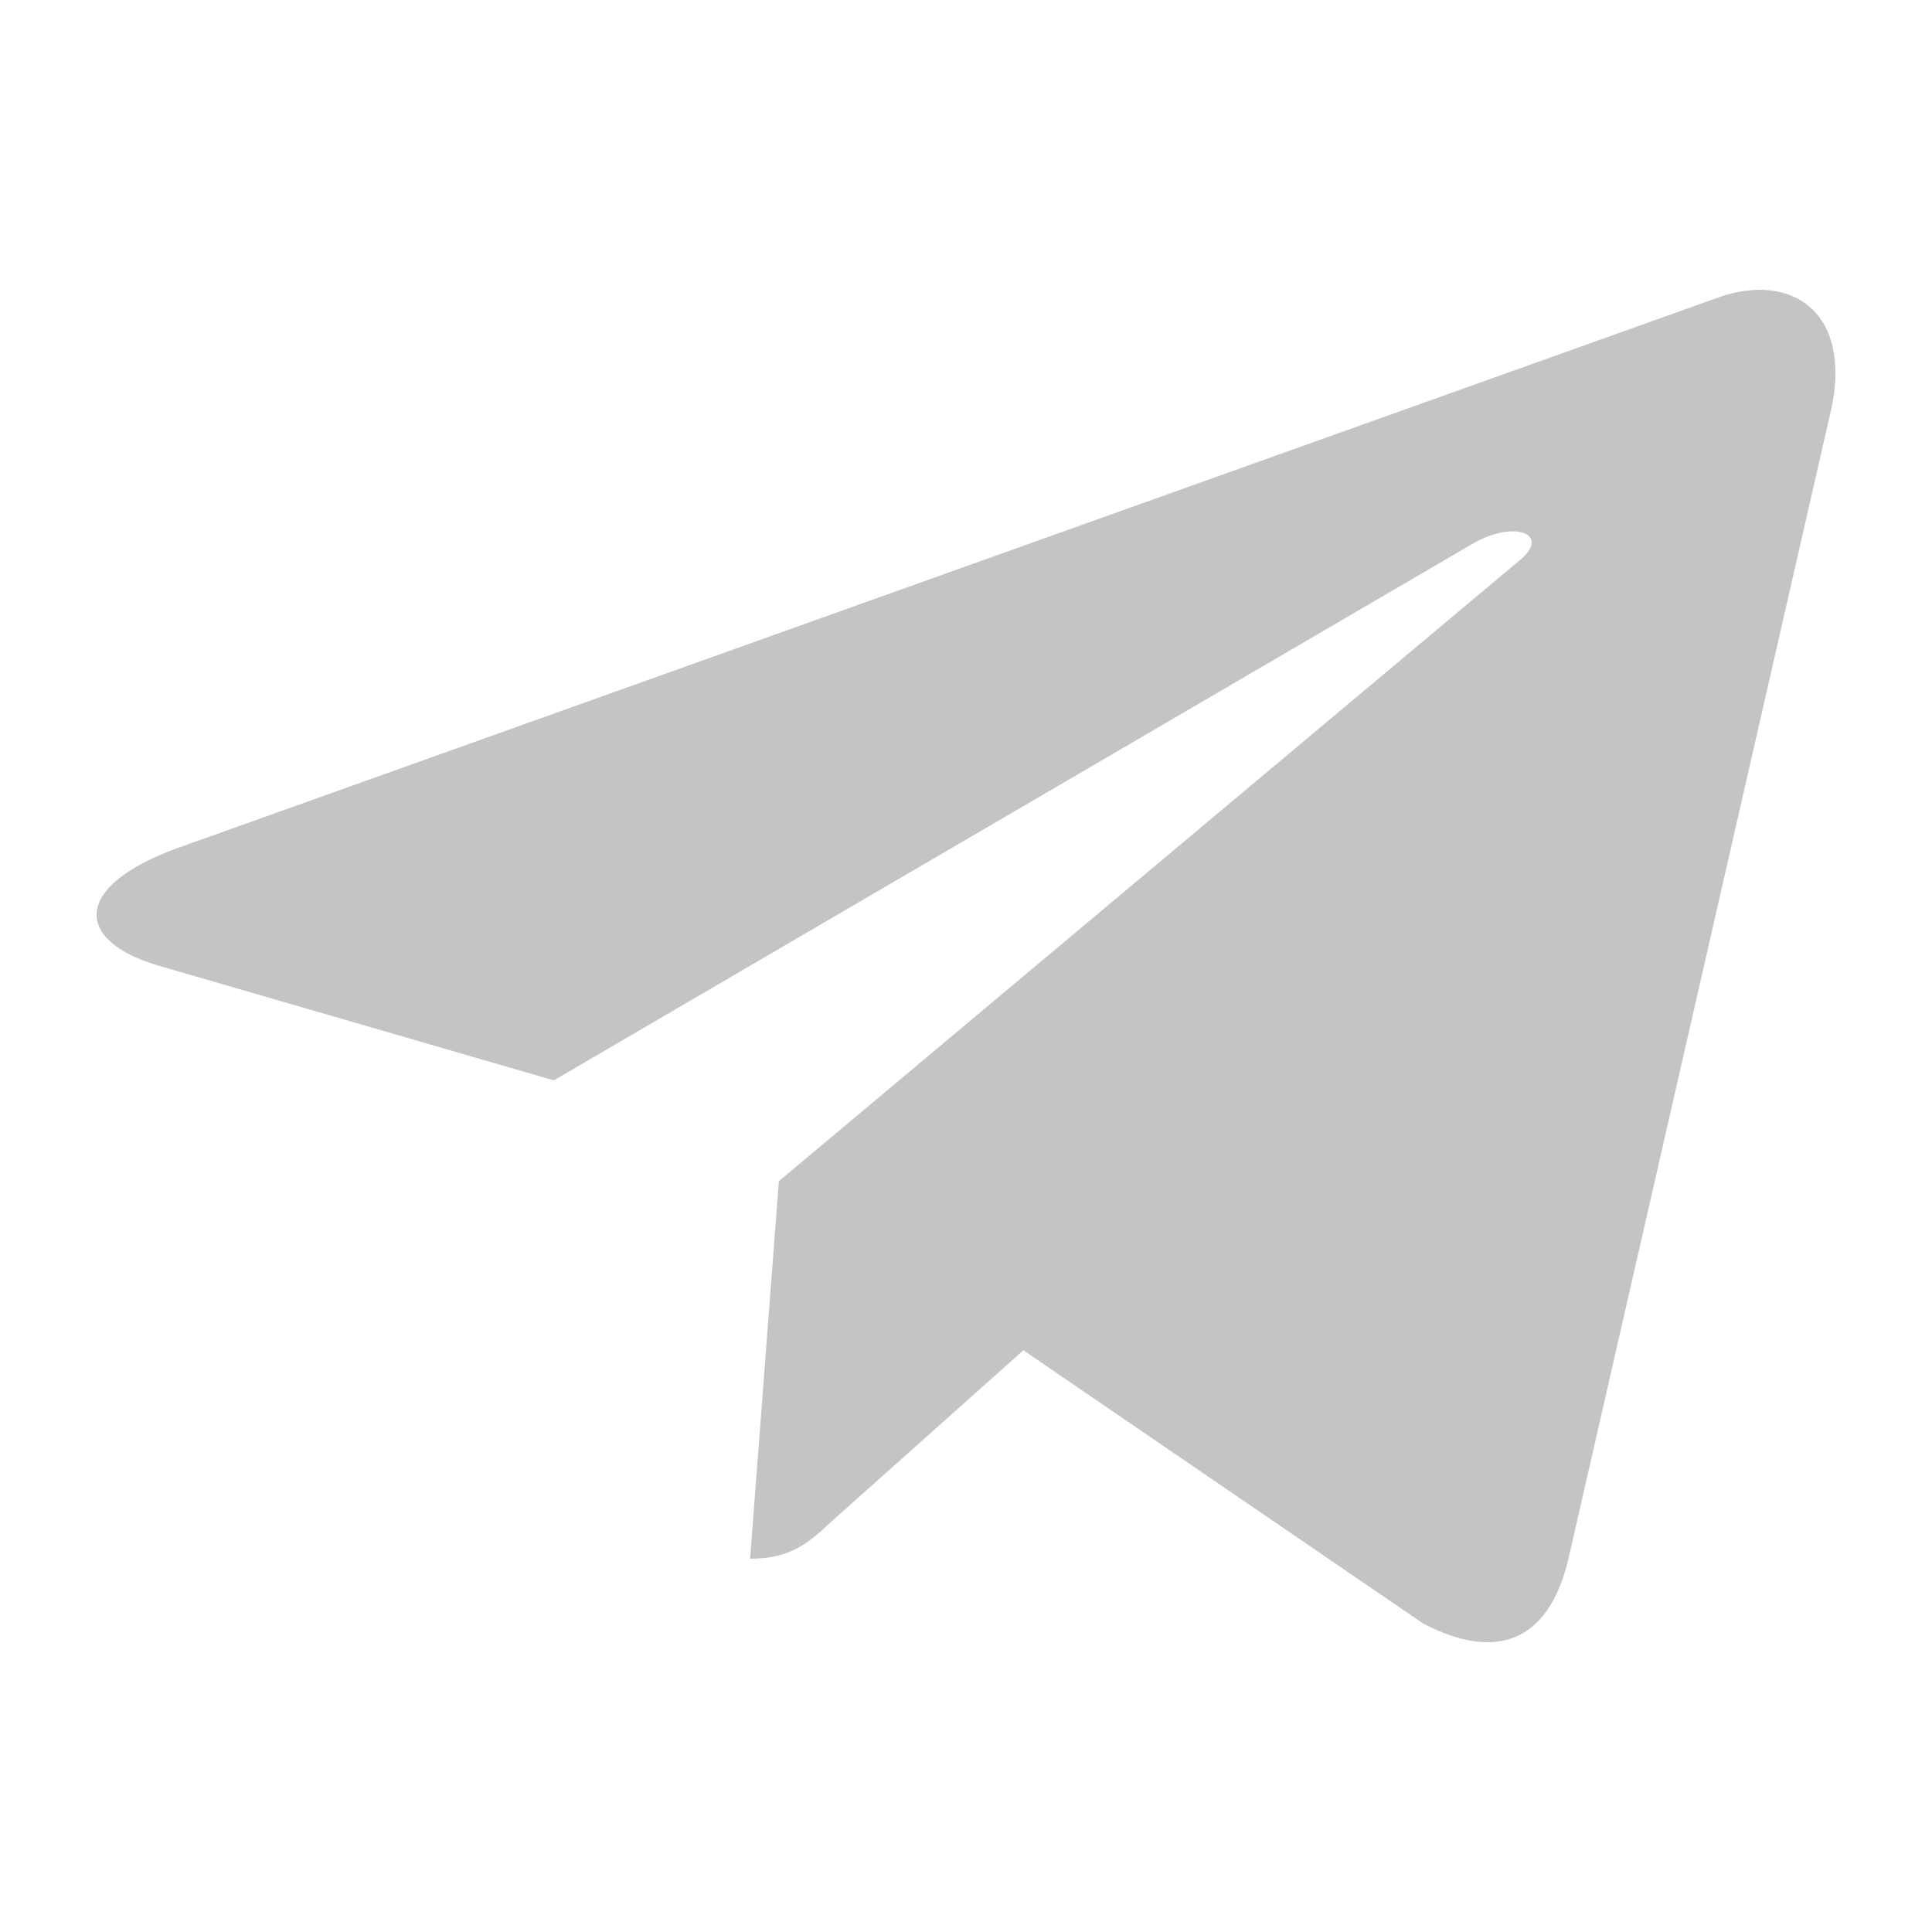 <svg width="20" height="20" viewBox="0 0 20 20" fill="none" xmlns="http://www.w3.org/2000/svg">
<path d="M8.063 12.227L7.765 16.136C8.191 16.136 8.376 15.965 8.597 15.76L10.594 13.978L14.733 16.807C15.492 17.202 16.027 16.994 16.232 16.155L18.948 4.275L18.949 4.274C19.19 3.227 18.543 2.818 17.803 3.074L1.836 8.78C0.746 9.175 0.762 9.742 1.65 9.999L5.733 11.184L15.215 5.646C15.662 5.37 16.067 5.523 15.733 5.799L8.063 12.227Z" fill="#C4C4C4"/>
</svg>
